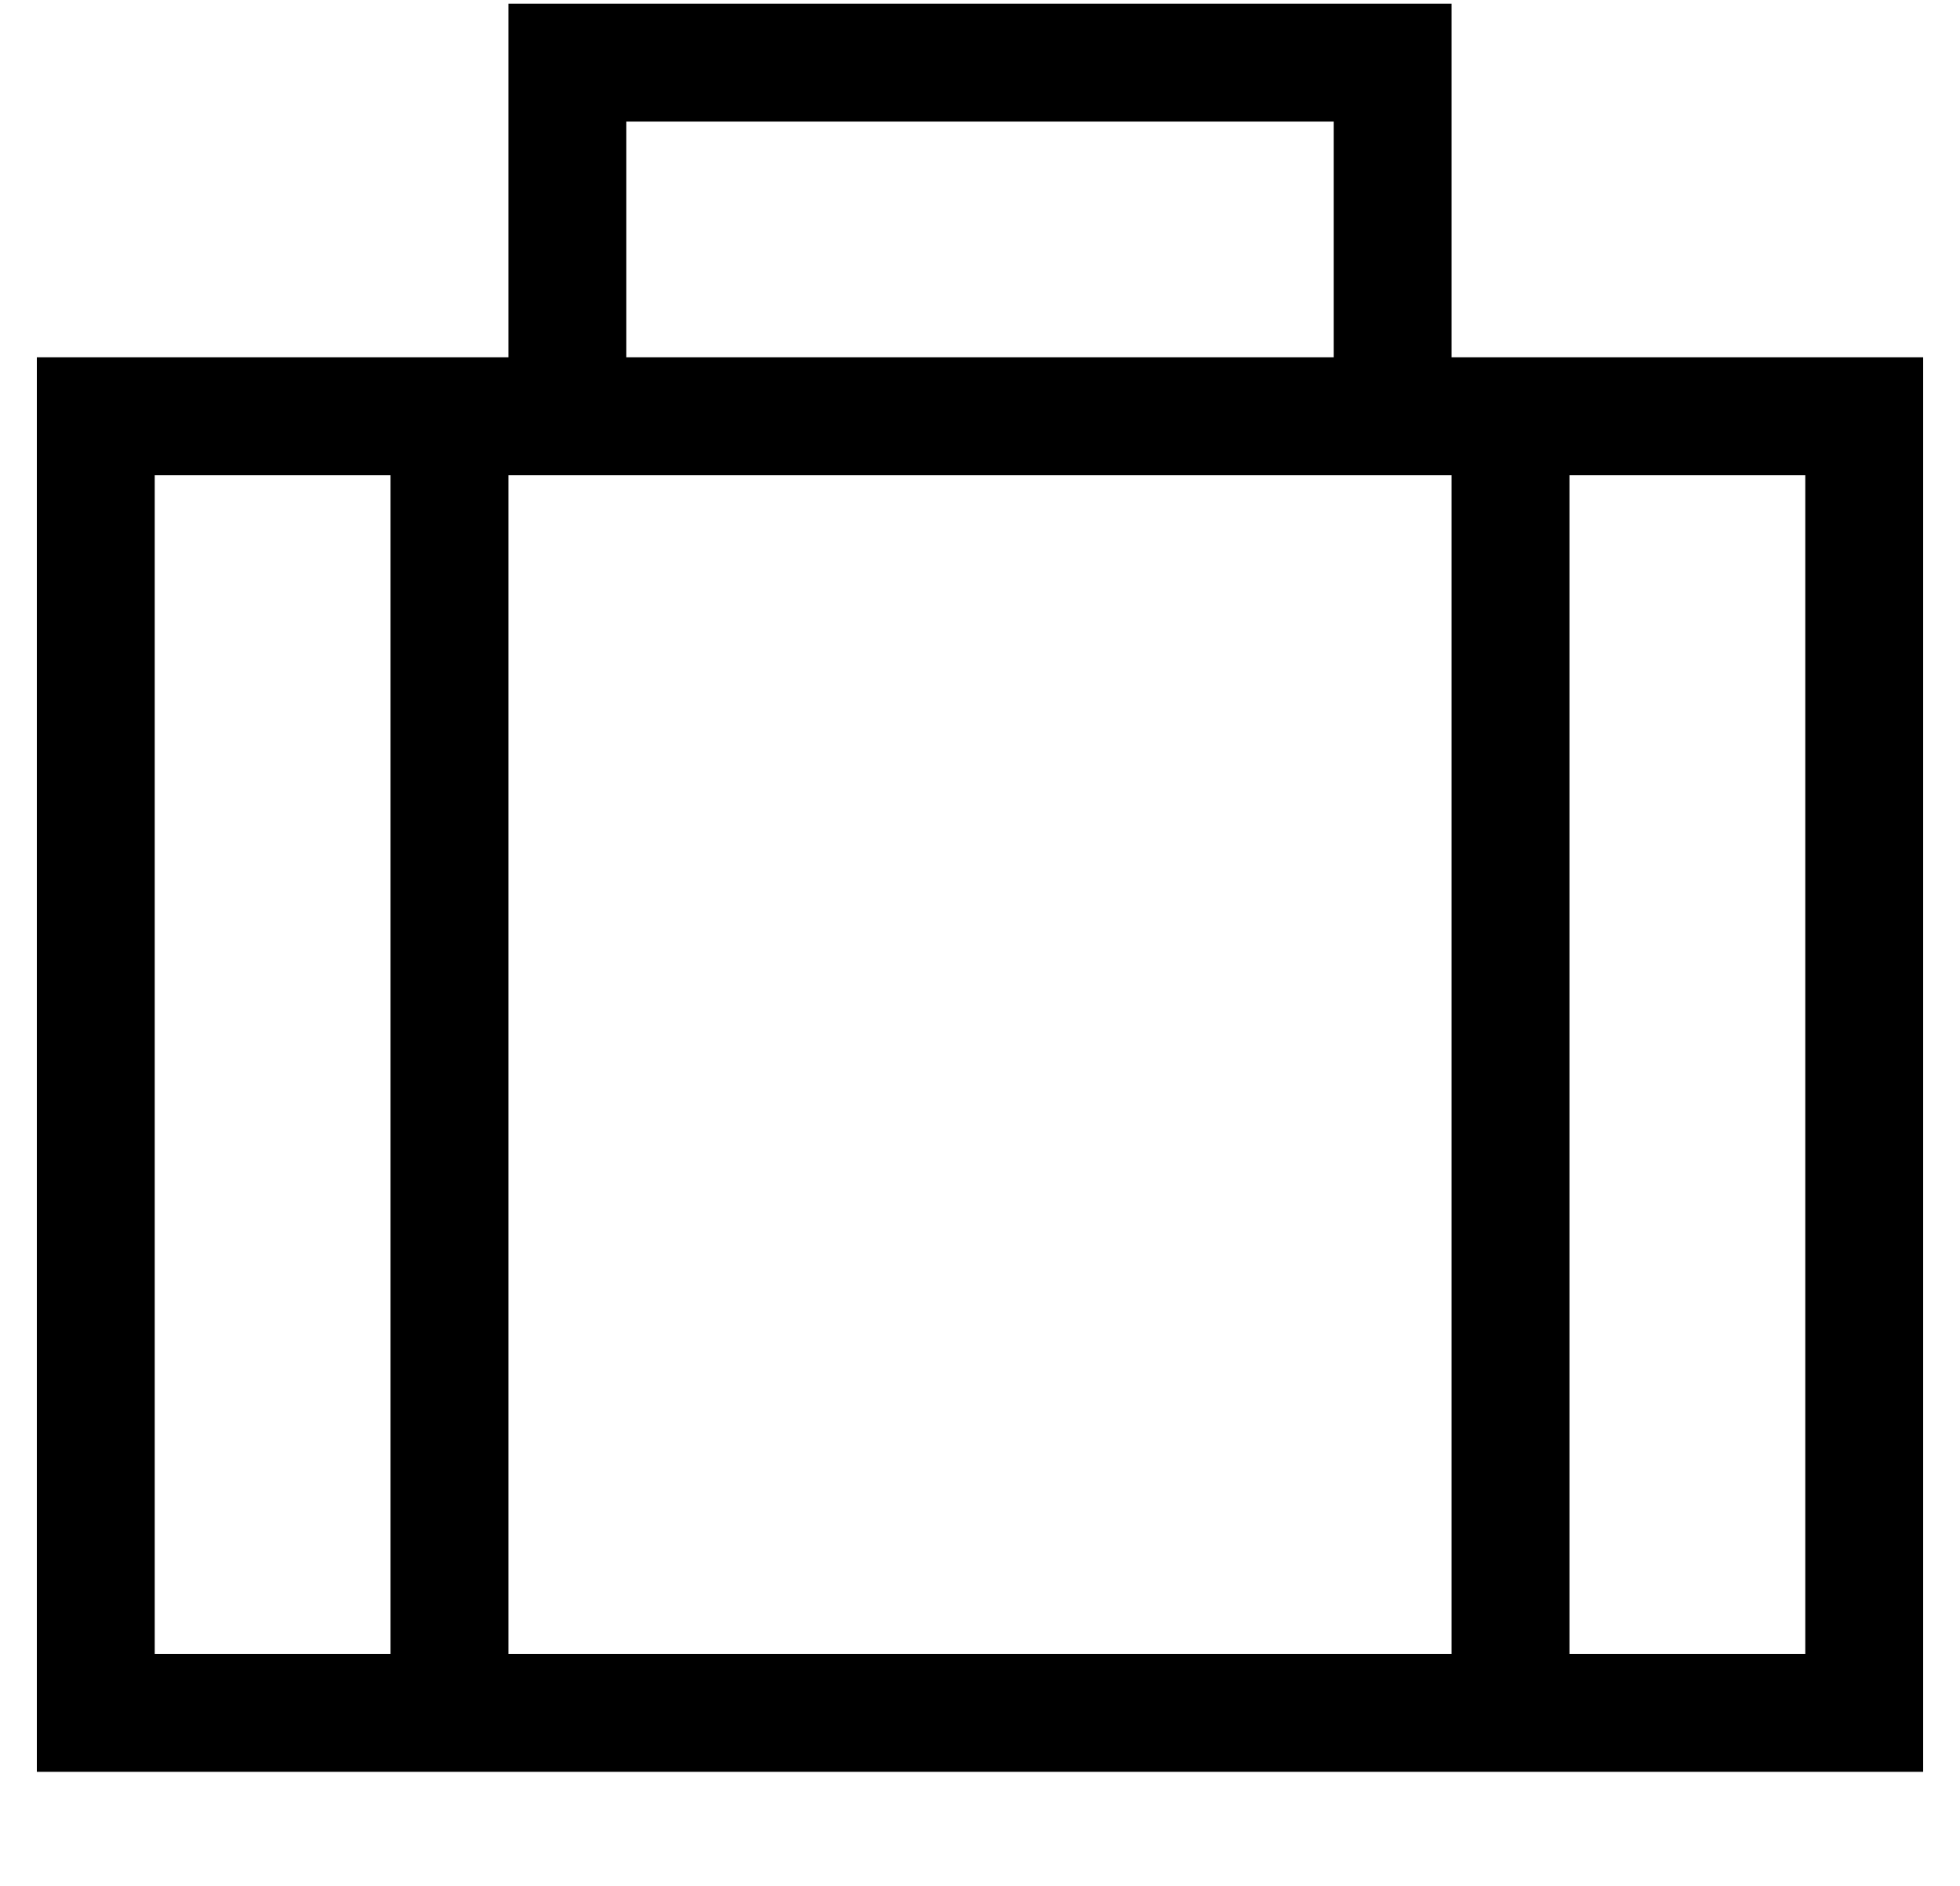 <?xml version="1.0" standalone="no"?>
<!DOCTYPE svg PUBLIC "-//W3C//DTD SVG 1.1//EN" "http://www.w3.org/Graphics/SVG/1.1/DTD/svg11.dtd" >
<svg xmlns="http://www.w3.org/2000/svg" xmlns:xlink="http://www.w3.org/1999/xlink" version="1.1" viewBox="-10 -40 532 512">
   <path fill="currentColor"
d="M144 -39h-16h16h-16v16v0v80v0h-96h-32v32v0v320v0v32v0h32h480v-32v0v-320v0v-32v0h-32h-96v-80v0v-16v0h-16h-224zM352 57h-192h192h-192v-64v0h192v0v64v0zM144 89h224h-224h240v320v0h-256v0v-320v0h16v0zM32 89h64h-64h64v320v0h-64v0v-320v0zM480 409h-64h64h-64
v-320v0h64v0v320v0z" />
</svg>
